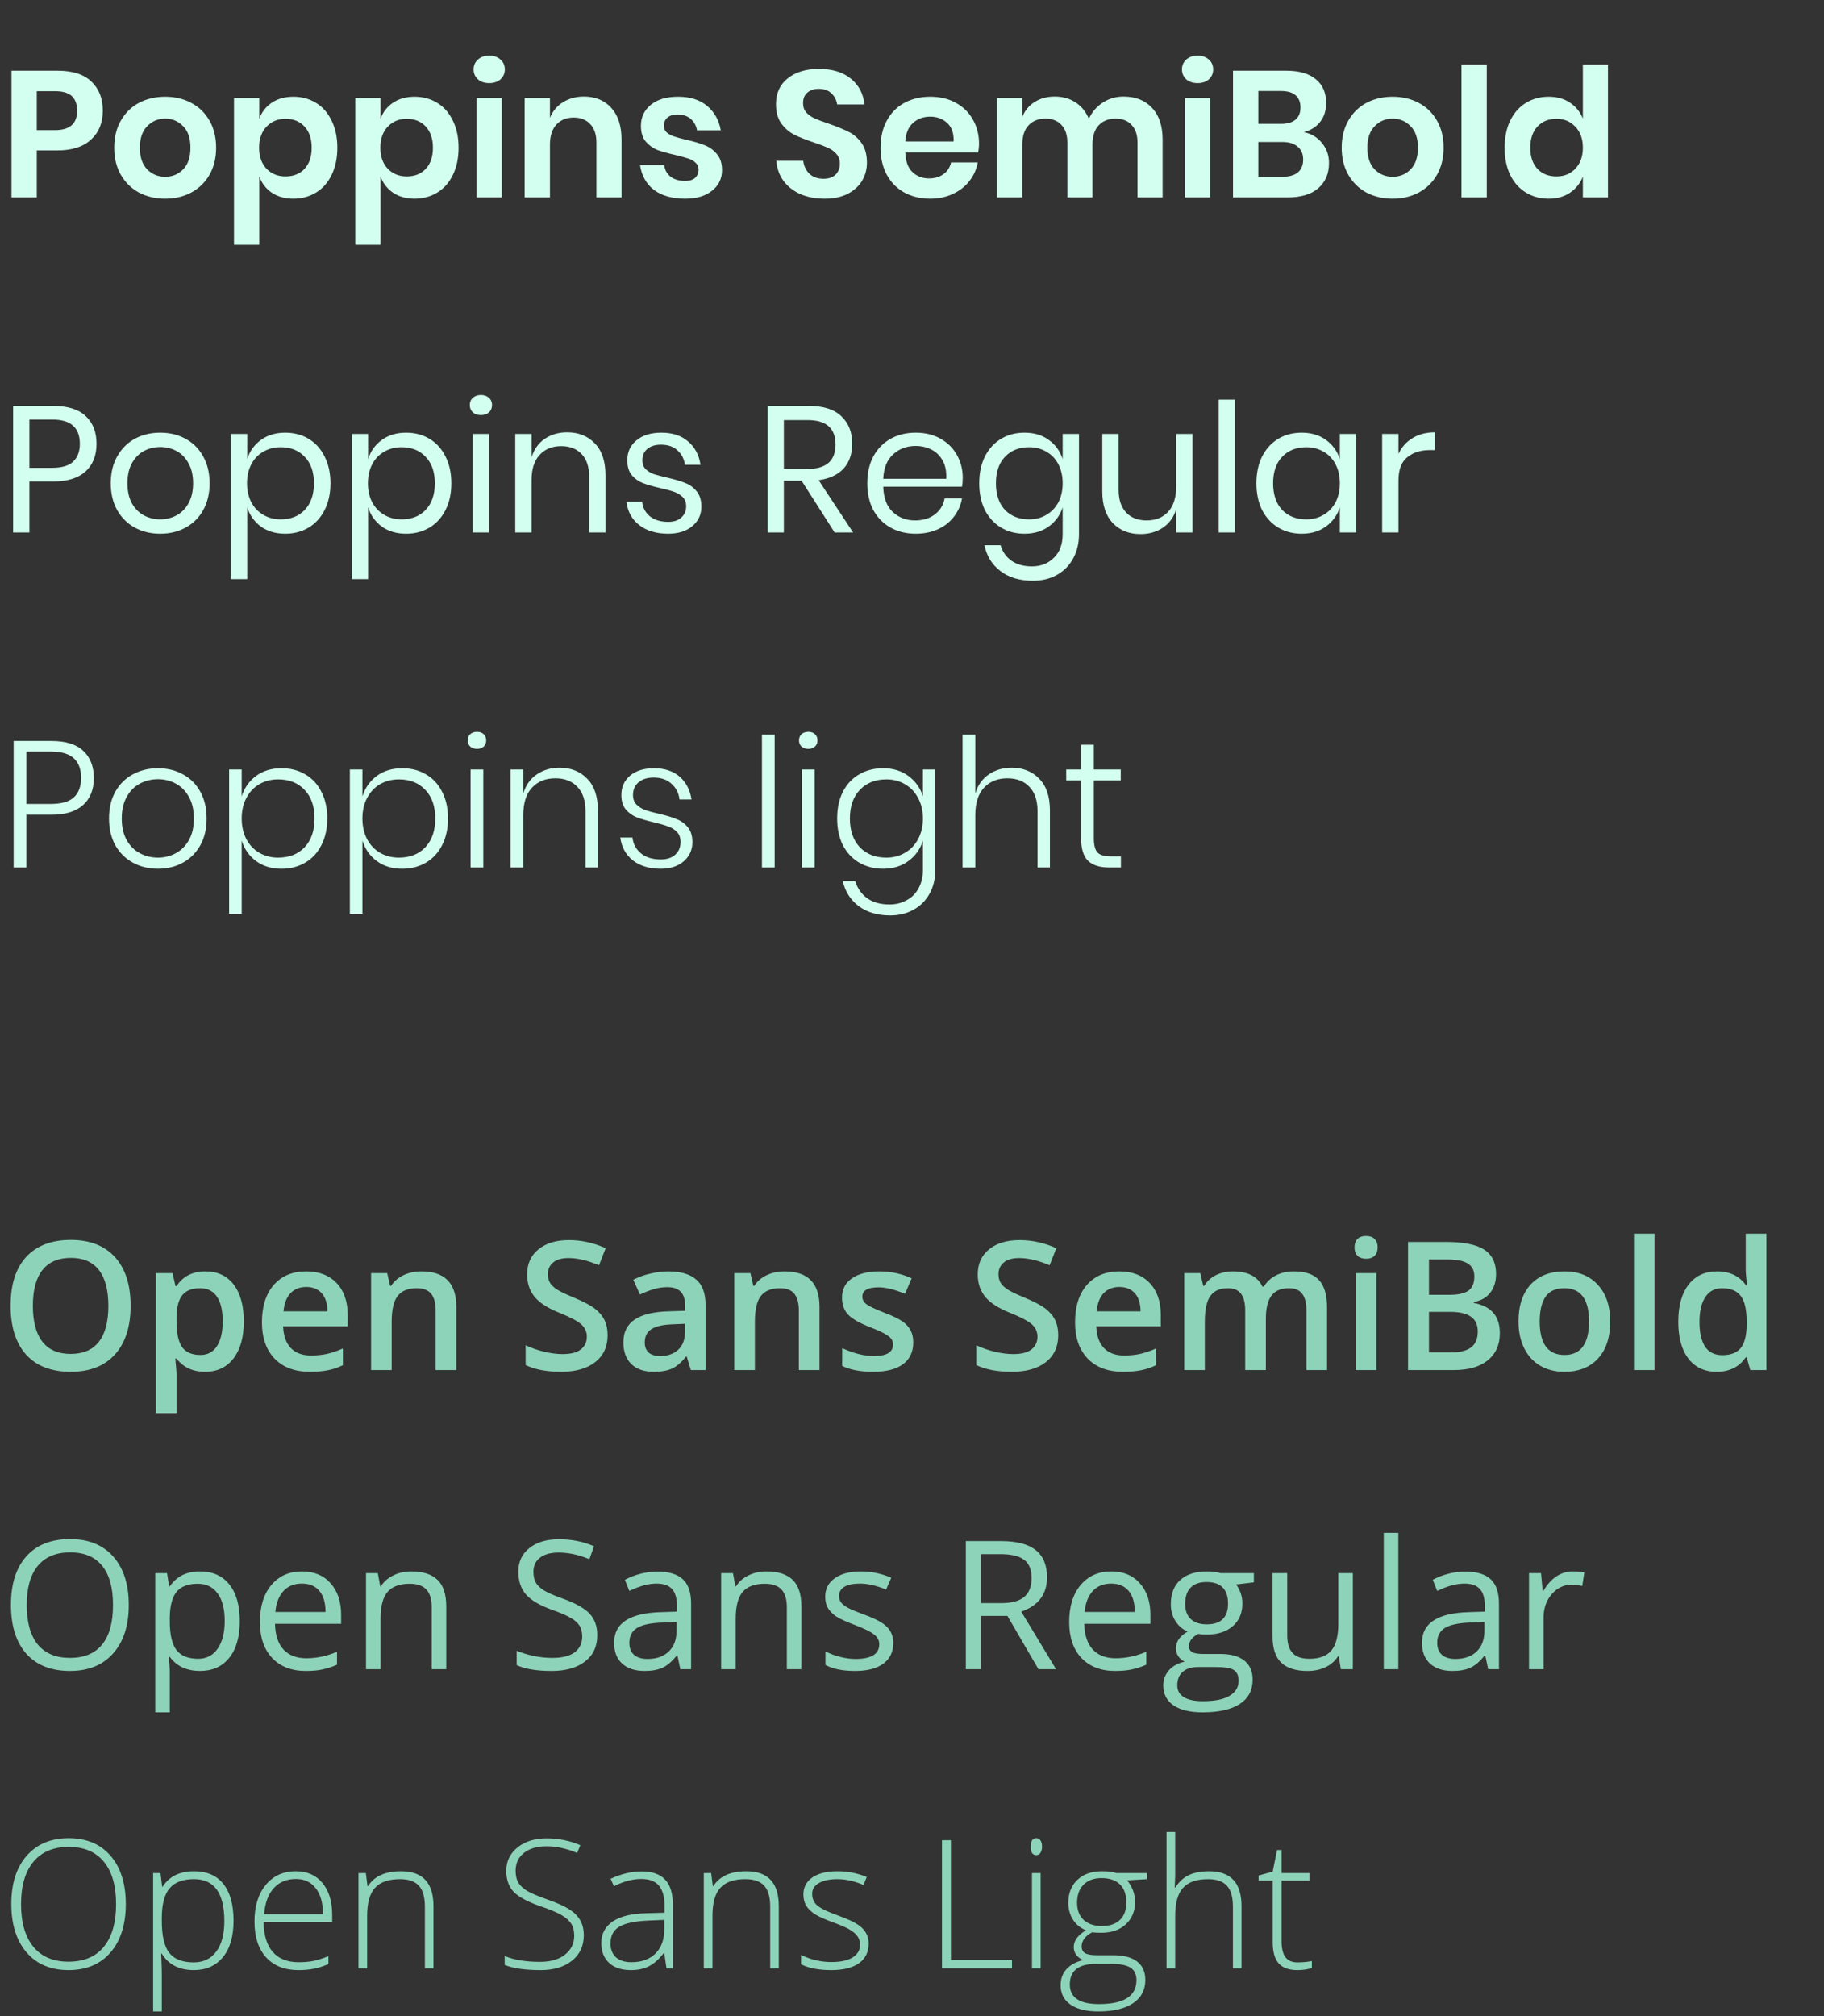 <svg width="305" height="337" viewBox="0 0 305 337" fill="none" xmlns="http://www.w3.org/2000/svg">
<rect x="0" y="0" width="305" height="337" fill="#333333" stroke="none"/>
<path d="M6.15 25.14V33H1.92V11.82H9.63C12.13 11.82 14.01 12.42 15.27 13.62C16.55 14.82 17.19 16.45 17.19 18.51C17.19 20.53 16.53 22.14 15.21 23.34C13.91 24.54 12.05 25.14 9.63 25.14H6.15ZM9.18 21.75C11.66 21.75 12.9 20.67 12.9 18.51C12.9 17.45 12.61 16.64 12.03 16.08C11.45 15.52 10.5 15.24 9.18 15.24H6.15V21.75H9.18ZM27.618 16.17C29.238 16.17 30.688 16.51 31.968 17.19C33.268 17.87 34.288 18.86 35.028 20.16C35.768 21.44 36.138 22.95 36.138 24.69C36.138 26.43 35.768 27.94 35.028 29.22C34.288 30.5 33.268 31.49 31.968 32.19C30.688 32.87 29.238 33.21 27.618 33.21C25.998 33.21 24.538 32.87 23.238 32.19C21.958 31.49 20.948 30.5 20.208 29.22C19.468 27.94 19.098 26.43 19.098 24.69C19.098 22.95 19.468 21.44 20.208 20.16C20.948 18.86 21.958 17.87 23.238 17.19C24.538 16.51 25.998 16.17 27.618 16.17ZM27.618 19.83C26.438 19.83 25.438 20.25 24.618 21.09C23.798 21.91 23.388 23.11 23.388 24.69C23.388 26.27 23.798 27.48 24.618 28.32C25.438 29.14 26.438 29.55 27.618 29.55C28.798 29.55 29.798 29.14 30.618 28.32C31.438 27.48 31.848 26.27 31.848 24.69C31.848 23.11 31.438 21.91 30.618 21.09C29.798 20.25 28.798 19.83 27.618 19.83ZM49.057 16.17C50.457 16.17 51.717 16.51 52.837 17.19C53.957 17.87 54.827 18.86 55.447 20.16C56.087 21.44 56.407 22.95 56.407 24.69C56.407 26.43 56.087 27.95 55.447 29.25C54.827 30.53 53.957 31.51 52.837 32.19C51.717 32.87 50.457 33.21 49.057 33.21C47.657 33.21 46.457 32.88 45.457 32.22C44.477 31.54 43.777 30.64 43.357 29.52V40.92H39.127V16.38H43.357V19.83C43.777 18.71 44.477 17.82 45.457 17.16C46.457 16.5 47.657 16.17 49.057 16.17ZM47.737 19.86C46.457 19.86 45.397 20.3 44.557 21.18C43.737 22.04 43.327 23.21 43.327 24.69C43.327 26.15 43.737 27.32 44.557 28.2C45.397 29.06 46.457 29.49 47.737 29.49C49.057 29.49 50.117 29.07 50.917 28.23C51.717 27.37 52.117 26.19 52.117 24.69C52.117 23.19 51.717 22.01 50.917 21.15C50.117 20.29 49.057 19.86 47.737 19.86ZM69.331 16.17C70.731 16.17 71.99 16.51 73.111 17.19C74.231 17.87 75.1 18.86 75.721 20.16C76.361 21.44 76.68 22.95 76.68 24.69C76.68 26.43 76.361 27.95 75.721 29.25C75.1 30.53 74.231 31.51 73.111 32.19C71.99 32.87 70.731 33.21 69.331 33.21C67.93 33.21 66.731 32.88 65.731 32.22C64.751 31.54 64.05 30.64 63.63 29.52V40.92H59.401V16.38H63.63V19.83C64.05 18.71 64.751 17.82 65.731 17.16C66.731 16.5 67.93 16.17 69.331 16.17ZM68.01 19.86C66.731 19.86 65.671 20.3 64.831 21.18C64.01 22.04 63.6 23.21 63.6 24.69C63.6 26.15 64.01 27.32 64.831 28.2C65.671 29.06 66.731 29.49 68.01 29.49C69.331 29.49 70.391 29.07 71.191 28.23C71.99 27.37 72.391 26.19 72.391 24.69C72.391 23.19 71.99 22.01 71.191 21.15C70.391 20.29 69.331 19.86 68.01 19.86ZM79.194 11.61C79.194 10.93 79.434 10.38 79.914 9.96C80.394 9.52 81.024 9.3 81.804 9.3C82.584 9.3 83.214 9.52 83.694 9.96C84.174 10.38 84.414 10.93 84.414 11.61C84.414 12.27 84.174 12.82 83.694 13.26C83.214 13.68 82.584 13.89 81.804 13.89C81.024 13.89 80.394 13.68 79.914 13.26C79.434 12.82 79.194 12.27 79.194 11.61ZM83.904 16.38V33H79.674V16.38H83.904ZM97.63 16.14C99.55 16.14 101.081 16.77 102.221 18.03C103.361 19.29 103.931 21.06 103.931 23.34V33H99.731V23.82C99.731 22.5 99.391 21.48 98.71 20.76C98.031 20.02 97.1 19.65 95.921 19.65C94.721 19.65 93.76 20.04 93.04 20.82C92.32 21.6 91.96 22.72 91.96 24.18V33H87.731V16.38H91.96V19.71C92.4 18.59 93.121 17.72 94.121 17.1C95.141 16.46 96.311 16.14 97.63 16.14ZM113.382 16.17C115.402 16.17 117.022 16.68 118.242 17.7C119.462 18.72 120.222 20.08 120.522 21.78H116.562C116.402 20.98 116.042 20.34 115.482 19.86C114.922 19.38 114.192 19.14 113.292 19.14C112.572 19.14 112.012 19.31 111.612 19.65C111.212 19.99 111.012 20.45 111.012 21.03C111.012 21.49 111.172 21.86 111.492 22.14C111.812 22.42 112.212 22.64 112.692 22.8C113.172 22.96 113.862 23.15 114.762 23.37C116.022 23.65 117.042 23.95 117.822 24.27C118.622 24.57 119.302 25.06 119.862 25.74C120.442 26.4 120.732 27.3 120.732 28.44C120.732 29.86 120.172 31.01 119.052 31.89C117.952 32.77 116.462 33.21 114.582 33.21C112.422 33.21 110.692 32.73 109.392 31.77C108.092 30.79 107.302 29.4 107.022 27.6H111.072C111.172 28.42 111.532 29.07 112.152 29.55C112.772 30.01 113.582 30.24 114.582 30.24C115.302 30.24 115.852 30.07 116.232 29.73C116.612 29.37 116.802 28.91 116.802 28.35C116.802 27.87 116.632 27.48 116.292 27.18C115.972 26.88 115.562 26.65 115.062 26.49C114.582 26.33 113.892 26.14 112.992 25.92C111.752 25.64 110.742 25.36 109.962 25.08C109.202 24.78 108.542 24.31 107.982 23.67C107.442 23.03 107.172 22.15 107.172 21.03C107.172 19.59 107.722 18.42 108.822 17.52C109.922 16.62 111.442 16.17 113.382 16.17ZM144.966 27.21C144.966 28.29 144.696 29.29 144.156 30.21C143.616 31.11 142.816 31.84 141.756 32.4C140.696 32.94 139.406 33.21 137.886 33.21C136.386 33.21 135.046 32.96 133.866 32.46C132.686 31.94 131.736 31.2 131.016 30.24C130.316 29.28 129.916 28.16 129.816 26.88H134.316C134.416 27.74 134.756 28.46 135.336 29.04C135.936 29.6 136.726 29.88 137.706 29.88C138.586 29.88 139.256 29.65 139.716 29.19C140.196 28.71 140.436 28.1 140.436 27.36C140.436 26.7 140.246 26.16 139.866 25.74C139.486 25.3 139.006 24.95 138.426 24.69C137.846 24.43 137.046 24.13 136.026 23.79C134.706 23.35 133.626 22.92 132.786 22.5C131.946 22.06 131.226 21.43 130.626 20.61C130.046 19.79 129.756 18.72 129.756 17.4C129.756 15.58 130.406 14.15 131.706 13.11C133.026 12.05 134.766 11.52 136.926 11.52C139.166 11.52 140.946 12.06 142.266 13.14C143.606 14.22 144.366 15.66 144.546 17.46H139.986C139.866 16.7 139.546 16.08 139.026 15.6C138.506 15.1 137.796 14.85 136.896 14.85C136.116 14.85 135.486 15.06 135.006 15.48C134.526 15.88 134.286 16.47 134.286 17.25C134.286 17.87 134.466 18.39 134.826 18.81C135.206 19.21 135.676 19.54 136.236 19.8C136.816 20.06 137.596 20.35 138.576 20.67C139.936 21.15 141.036 21.6 141.876 22.02C142.736 22.44 143.466 23.07 144.066 23.91C144.666 24.75 144.966 25.85 144.966 27.21ZM163.712 24.06C163.712 24.48 163.662 24.96 163.562 25.5H151.382C151.442 26.98 151.842 28.07 152.582 28.77C153.322 29.47 154.242 29.82 155.342 29.82C156.322 29.82 157.132 29.58 157.772 29.1C158.432 28.62 158.852 27.97 159.032 27.15H163.502C163.282 28.31 162.812 29.35 162.092 30.27C161.372 31.19 160.442 31.91 159.302 32.43C158.182 32.95 156.932 33.21 155.552 33.21C153.932 33.21 152.492 32.87 151.232 32.19C149.972 31.49 148.992 30.5 148.292 29.22C147.592 27.94 147.242 26.43 147.242 24.69C147.242 22.95 147.592 21.44 148.292 20.16C148.992 18.86 149.972 17.87 151.232 17.19C152.492 16.51 153.932 16.17 155.552 16.17C157.192 16.17 158.622 16.51 159.842 17.19C161.082 17.87 162.032 18.81 162.692 20.01C163.372 21.19 163.712 22.54 163.712 24.06ZM159.452 23.64C159.512 22.28 159.152 21.25 158.372 20.55C157.612 19.85 156.672 19.5 155.552 19.5C154.412 19.5 153.452 19.85 152.672 20.55C151.892 21.25 151.462 22.28 151.382 23.64H159.452ZM187.865 16.14C189.885 16.14 191.475 16.77 192.635 18.03C193.815 19.27 194.405 21.04 194.405 23.34V33H190.205V23.82C190.205 22.54 189.875 21.56 189.215 20.88C188.575 20.18 187.685 19.83 186.545 19.83C185.365 19.83 184.425 20.2 183.725 20.94C183.025 21.68 182.675 22.76 182.675 24.18V33H178.475V23.82C178.475 22.54 178.145 21.56 177.485 20.88C176.845 20.18 175.955 19.83 174.815 19.83C173.635 19.83 172.695 20.2 171.995 20.94C171.295 21.68 170.945 22.76 170.945 24.18V33H166.715V16.38H170.945V19.53C171.385 18.45 172.075 17.62 173.015 17.04C173.975 16.44 175.085 16.14 176.345 16.14C177.685 16.14 178.845 16.46 179.825 17.1C180.825 17.74 181.575 18.66 182.075 19.86C182.595 18.72 183.365 17.82 184.385 17.16C185.425 16.48 186.585 16.14 187.865 16.14ZM197.641 11.61C197.641 10.93 197.881 10.38 198.361 9.96C198.841 9.52 199.471 9.3 200.251 9.3C201.031 9.3 201.661 9.52 202.141 9.96C202.621 10.38 202.861 10.93 202.861 11.61C202.861 12.27 202.621 12.82 202.141 13.26C201.661 13.68 201.031 13.89 200.251 13.89C199.471 13.89 198.841 13.68 198.361 13.26C197.881 12.82 197.641 12.27 197.641 11.61ZM202.351 16.38V33H198.121V16.38H202.351ZM217.998 22.08C219.278 22.34 220.298 22.95 221.058 23.91C221.838 24.85 222.228 25.96 222.228 27.24C222.228 29.02 221.628 30.43 220.428 31.47C219.248 32.49 217.528 33 215.268 33H206.178V11.82H215.088C217.228 11.82 218.868 12.29 220.008 13.23C221.168 14.17 221.748 15.49 221.748 17.19C221.748 18.51 221.398 19.59 220.698 20.43C220.018 21.27 219.118 21.82 217.998 22.08ZM210.408 20.7H214.218C215.278 20.7 216.078 20.47 216.618 20.01C217.178 19.53 217.458 18.85 217.458 17.97C217.458 17.09 217.188 16.41 216.648 15.93C216.108 15.45 215.278 15.21 214.158 15.21H210.408V20.7ZM214.428 29.55C215.548 29.55 216.408 29.31 217.008 28.83C217.608 28.33 217.908 27.61 217.908 26.67C217.908 25.73 217.598 25.01 216.978 24.51C216.378 23.99 215.518 23.73 214.398 23.73H210.408V29.55H214.428ZM232.871 16.17C234.491 16.17 235.941 16.51 237.221 17.19C238.521 17.87 239.541 18.86 240.281 20.16C241.021 21.44 241.391 22.95 241.391 24.69C241.391 26.43 241.021 27.94 240.281 29.22C239.541 30.5 238.521 31.49 237.221 32.19C235.941 32.87 234.491 33.21 232.871 33.21C231.251 33.21 229.791 32.87 228.491 32.19C227.211 31.49 226.201 30.5 225.461 29.22C224.721 27.94 224.351 26.43 224.351 24.69C224.351 22.95 224.721 21.44 225.461 20.16C226.201 18.86 227.211 17.87 228.491 17.19C229.791 16.51 231.251 16.17 232.871 16.17ZM232.871 19.83C231.691 19.83 230.691 20.25 229.871 21.09C229.051 21.91 228.641 23.11 228.641 24.69C228.641 26.27 229.051 27.48 229.871 28.32C230.691 29.14 231.691 29.55 232.871 29.55C234.051 29.55 235.051 29.14 235.871 28.32C236.691 27.48 237.101 26.27 237.101 24.69C237.101 23.11 236.691 21.91 235.871 21.09C235.051 20.25 234.051 19.83 232.871 19.83ZM248.611 10.8V33H244.381V10.8H248.611ZM258.948 16.17C260.348 16.17 261.538 16.5 262.518 17.16C263.518 17.82 264.238 18.71 264.678 19.83V10.8H268.878V33H264.678V29.52C264.238 30.64 263.518 31.54 262.518 32.22C261.538 32.88 260.348 33.21 258.948 33.21C257.548 33.21 256.288 32.87 255.168 32.19C254.048 31.51 253.168 30.53 252.528 29.25C251.908 27.95 251.598 26.43 251.598 24.69C251.598 22.95 251.908 21.44 252.528 20.16C253.168 18.86 254.048 17.87 255.168 17.19C256.288 16.51 257.548 16.17 258.948 16.17ZM260.268 19.86C258.948 19.86 257.888 20.29 257.088 21.15C256.288 22.01 255.888 23.19 255.888 24.69C255.888 26.19 256.288 27.37 257.088 28.23C257.888 29.07 258.948 29.49 260.268 29.49C261.548 29.49 262.598 29.06 263.418 28.2C264.258 27.32 264.678 26.15 264.678 24.69C264.678 23.21 264.258 22.04 263.418 21.18C262.598 20.3 261.548 19.86 260.268 19.86Z" fill="#D2FFEF"/>
<path d="M4.92 80.48V89H2.19V67.85H8.91C11.33 67.85 13.14 68.42 14.34 69.56C15.54 70.68 16.14 72.22 16.14 74.18C16.14 76.16 15.52 77.71 14.28 78.83C13.04 79.93 11.25 80.48 8.91 80.48H4.92ZM8.67 78.2C10.33 78.2 11.52 77.85 12.24 77.15C12.98 76.45 13.35 75.46 13.35 74.18C13.35 72.86 12.98 71.86 12.24 71.18C11.52 70.48 10.33 70.13 8.67 70.13H4.92V78.2H8.67ZM26.799 72.32C28.379 72.32 29.789 72.66 31.029 73.34C32.289 74.02 33.269 75 33.969 76.28C34.689 77.56 35.049 79.06 35.049 80.78C35.049 82.5 34.689 84 33.969 85.28C33.269 86.54 32.289 87.51 31.029 88.19C29.789 88.87 28.379 89.21 26.799 89.21C25.219 89.21 23.799 88.87 22.539 88.19C21.299 87.51 20.319 86.54 19.599 85.28C18.879 84 18.519 82.5 18.519 80.78C18.519 79.06 18.879 77.56 19.599 76.28C20.319 75 21.299 74.02 22.539 73.34C23.799 72.66 25.219 72.32 26.799 72.32ZM26.799 74.72C25.819 74.72 24.909 74.94 24.069 75.38C23.249 75.82 22.579 76.5 22.059 77.42C21.559 78.32 21.309 79.44 21.309 80.78C21.309 82.1 21.559 83.22 22.059 84.14C22.579 85.04 23.249 85.71 24.069 86.15C24.909 86.59 25.819 86.81 26.799 86.81C27.779 86.81 28.679 86.59 29.499 86.15C30.339 85.71 31.009 85.04 31.509 84.14C32.029 83.22 32.289 82.1 32.289 80.78C32.289 79.44 32.029 78.32 31.509 77.42C31.009 76.5 30.339 75.82 29.499 75.38C28.679 74.94 27.779 74.72 26.799 74.72ZM47.696 72.32C49.156 72.32 50.456 72.66 51.596 73.34C52.736 74.02 53.626 75 54.266 76.28C54.926 77.56 55.256 79.06 55.256 80.78C55.256 82.5 54.926 84 54.266 85.28C53.626 86.54 52.736 87.51 51.596 88.19C50.456 88.87 49.156 89.21 47.696 89.21C46.096 89.21 44.736 88.81 43.616 88.01C42.516 87.19 41.756 86.12 41.336 84.8V96.8H38.606V72.53H41.336V76.73C41.756 75.41 42.516 74.35 43.616 73.55C44.736 72.73 46.096 72.32 47.696 72.32ZM46.916 74.75C45.856 74.75 44.896 75 44.036 75.5C43.176 75.98 42.506 76.68 42.026 77.6C41.546 78.52 41.306 79.58 41.306 80.78C41.306 81.98 41.546 83.04 42.026 83.96C42.506 84.86 43.176 85.56 44.036 86.06C44.896 86.56 45.856 86.81 46.916 86.81C48.616 86.81 49.966 86.28 50.966 85.22C51.986 84.14 52.496 82.66 52.496 80.78C52.496 78.9 51.986 77.43 50.966 76.37C49.966 75.29 48.616 74.75 46.916 74.75ZM67.911 72.32C69.371 72.32 70.671 72.66 71.811 73.34C72.951 74.02 73.841 75 74.481 76.28C75.141 77.56 75.471 79.06 75.471 80.78C75.471 82.5 75.141 84 74.481 85.28C73.841 86.54 72.951 87.51 71.811 88.19C70.671 88.87 69.371 89.21 67.911 89.21C66.311 89.21 64.951 88.81 63.831 88.01C62.731 87.19 61.971 86.12 61.551 84.8V96.8H58.821V72.53H61.551V76.73C61.971 75.41 62.731 74.35 63.831 73.55C64.951 72.73 66.311 72.32 67.911 72.32ZM67.131 74.75C66.071 74.75 65.111 75 64.251 75.5C63.391 75.98 62.721 76.68 62.241 77.6C61.761 78.52 61.521 79.58 61.521 80.78C61.521 81.98 61.761 83.04 62.241 83.96C62.721 84.86 63.391 85.56 64.251 86.06C65.111 86.56 66.071 86.81 67.131 86.81C68.831 86.81 70.181 86.28 71.181 85.22C72.201 84.14 72.711 82.66 72.711 80.78C72.711 78.9 72.201 77.43 71.181 76.37C70.181 75.29 68.831 74.75 67.131 74.75ZM78.556 67.7C78.556 67.2 78.726 66.8 79.066 66.5C79.406 66.18 79.856 66.02 80.416 66.02C80.976 66.02 81.426 66.18 81.766 66.5C82.106 66.8 82.276 67.2 82.276 67.7C82.276 68.2 82.106 68.61 81.766 68.93C81.426 69.23 80.976 69.38 80.416 69.38C79.856 69.38 79.406 69.23 79.066 68.93C78.726 68.61 78.556 68.2 78.556 67.7ZM81.766 72.53V89H79.036V72.53H81.766ZM94.825 72.26C96.745 72.26 98.295 72.88 99.475 74.12C100.655 75.34 101.245 77.11 101.245 79.43V89H98.515V79.67C98.515 78.03 98.095 76.77 97.255 75.89C96.415 75.01 95.275 74.57 93.835 74.57C92.335 74.57 91.135 75.06 90.235 76.04C89.335 77 88.885 78.41 88.885 80.27V89H86.155V72.53H88.885V76.43C89.305 75.09 90.045 74.06 91.105 73.34C92.185 72.62 93.425 72.26 94.825 72.26ZM110.592 72.32C112.452 72.32 113.942 72.81 115.062 73.79C116.202 74.75 116.892 76.05 117.132 77.69H114.522C114.402 76.71 113.992 75.91 113.292 75.29C112.612 74.65 111.692 74.33 110.532 74.33C109.552 74.33 108.782 74.57 108.222 75.05C107.682 75.51 107.412 76.14 107.412 76.94C107.412 77.54 107.592 78.03 107.952 78.41C108.332 78.77 108.792 79.05 109.332 79.25C109.892 79.43 110.652 79.63 111.612 79.85C112.832 80.13 113.812 80.42 114.552 80.72C115.312 81 115.952 81.46 116.472 82.1C117.012 82.74 117.282 83.6 117.282 84.68C117.282 86.02 116.772 87.11 115.752 87.95C114.752 88.79 113.412 89.21 111.732 89.21C109.772 89.21 108.172 88.74 106.932 87.8C105.692 86.86 104.962 85.55 104.742 83.87H107.382C107.482 84.87 107.912 85.68 108.672 86.3C109.452 86.92 110.472 87.23 111.732 87.23C112.672 87.23 113.402 86.99 113.922 86.51C114.462 86.03 114.732 85.4 114.732 84.62C114.732 83.98 114.542 83.47 114.162 83.09C113.782 82.71 113.312 82.42 112.752 82.22C112.192 82.02 111.422 81.81 110.442 81.59C109.222 81.31 108.242 81.03 107.502 80.75C106.782 80.47 106.162 80.03 105.642 79.43C105.142 78.81 104.892 77.98 104.892 76.94C104.892 75.56 105.402 74.45 106.422 73.61C107.442 72.75 108.832 72.32 110.592 72.32ZM139.562 89L134.042 80.36H131.072V89H128.342V67.85H135.302C137.702 67.85 139.502 68.43 140.702 69.59C141.902 70.73 142.502 72.25 142.502 74.15C142.502 75.87 142.022 77.26 141.062 78.32C140.102 79.36 138.712 80.01 136.892 80.27L142.652 89H139.562ZM131.072 78.38H135.062C138.162 78.38 139.712 77.02 139.712 74.3C139.712 71.58 138.162 70.22 135.062 70.22H131.072V78.38ZM160.983 79.85C160.983 80.43 160.943 80.93 160.863 81.35H147.693C147.753 83.23 148.283 84.64 149.283 85.58C150.303 86.52 151.543 86.99 153.003 86.99C154.323 86.99 155.423 86.66 156.303 86C157.203 85.32 157.753 84.42 157.953 83.3H160.863C160.663 84.44 160.213 85.46 159.513 86.36C158.833 87.26 157.943 87.96 156.843 88.46C155.743 88.96 154.503 89.21 153.123 89.21C151.543 89.21 150.143 88.87 148.923 88.19C147.703 87.51 146.743 86.54 146.043 85.28C145.363 84 145.023 82.5 145.023 80.78C145.023 79.06 145.363 77.56 146.043 76.28C146.743 75 147.703 74.02 148.923 73.34C150.143 72.66 151.543 72.32 153.123 72.32C154.723 72.32 156.113 72.66 157.293 73.34C158.493 74.02 159.403 74.93 160.023 76.07C160.663 77.21 160.983 78.47 160.983 79.85ZM158.223 80.03C158.283 78.81 158.083 77.79 157.623 76.97C157.163 76.15 156.533 75.54 155.733 75.14C154.933 74.74 154.063 74.54 153.123 74.54C151.623 74.54 150.363 75.01 149.343 75.95C148.323 76.87 147.773 78.23 147.693 80.03H158.223ZM171.303 72.32C172.903 72.32 174.253 72.72 175.353 73.52C176.473 74.32 177.253 75.39 177.693 76.73V72.53H180.423V89.27C180.423 90.79 180.103 92.14 179.463 93.32C178.823 94.5 177.923 95.42 176.763 96.08C175.603 96.74 174.253 97.07 172.713 97.07C170.493 97.07 168.683 96.53 167.283 95.45C165.883 94.39 164.993 92.95 164.613 91.13H167.313C167.633 92.23 168.233 93.09 169.113 93.71C170.013 94.35 171.163 94.67 172.563 94.67C174.043 94.67 175.263 94.19 176.223 93.23C177.203 92.29 177.693 90.97 177.693 89.27V84.8C177.253 86.14 176.473 87.21 175.353 88.01C174.253 88.81 172.903 89.21 171.303 89.21C169.843 89.21 168.543 88.87 167.403 88.19C166.263 87.51 165.363 86.54 164.703 85.28C164.063 84 163.743 82.5 163.743 80.78C163.743 79.06 164.063 77.56 164.703 76.28C165.363 75 166.263 74.02 167.403 73.34C168.543 72.66 169.843 72.32 171.303 72.32ZM172.083 74.75C170.403 74.75 169.053 75.29 168.033 76.37C167.033 77.43 166.533 78.9 166.533 80.78C166.533 82.66 167.033 84.14 168.033 85.22C169.053 86.28 170.403 86.81 172.083 86.81C173.163 86.81 174.123 86.56 174.963 86.06C175.823 85.56 176.493 84.86 176.973 83.96C177.453 83.04 177.693 81.98 177.693 80.78C177.693 79.58 177.453 78.52 176.973 77.6C176.493 76.68 175.823 75.98 174.963 75.5C174.123 75 173.163 74.75 172.083 74.75ZM199.408 72.53V89H196.678V85.13C196.258 86.47 195.508 87.5 194.428 88.22C193.368 88.92 192.128 89.27 190.708 89.27C188.808 89.27 187.268 88.66 186.088 87.44C184.908 86.2 184.318 84.43 184.318 82.13V72.53H187.048V81.86C187.048 83.5 187.468 84.77 188.308 85.67C189.148 86.55 190.288 86.99 191.728 86.99C193.228 86.99 194.428 86.51 195.328 85.55C196.228 84.57 196.678 83.15 196.678 81.29V72.53H199.408ZM206.512 66.8V89H203.782V66.8H206.512ZM217.651 72.32C219.251 72.32 220.601 72.72 221.701 73.52C222.821 74.32 223.601 75.39 224.041 76.73V72.53H226.771V89H224.041V84.8C223.601 86.14 222.821 87.21 221.701 88.01C220.601 88.81 219.251 89.21 217.651 89.21C216.191 89.21 214.891 88.87 213.751 88.19C212.611 87.51 211.711 86.54 211.051 85.28C210.411 84 210.091 82.5 210.091 80.78C210.091 79.06 210.411 77.56 211.051 76.28C211.711 75 212.611 74.02 213.751 73.34C214.891 72.66 216.191 72.32 217.651 72.32ZM218.431 74.75C216.751 74.75 215.401 75.29 214.381 76.37C213.381 77.43 212.881 78.9 212.881 80.78C212.881 82.66 213.381 84.14 214.381 85.22C215.401 86.28 216.751 86.81 218.431 86.81C219.511 86.81 220.471 86.56 221.311 86.06C222.171 85.56 222.841 84.86 223.321 83.96C223.801 83.04 224.041 81.98 224.041 80.78C224.041 79.58 223.801 78.52 223.321 77.6C222.841 76.68 222.171 75.98 221.311 75.5C220.471 75 219.511 74.75 218.431 74.75ZM233.846 75.86C234.386 74.72 235.176 73.84 236.216 73.22C237.256 72.58 238.496 72.26 239.936 72.26V75.23H239.096C237.556 75.23 236.296 75.63 235.316 76.43C234.336 77.21 233.846 78.51 233.846 80.33V89H231.116V72.53H233.846V75.86Z" fill="#D2FFEF"/>
<path d="M4.41 136.18V145H2.28V123.85H8.61C10.99 123.85 12.76 124.4 13.92 125.5C15.1 126.6 15.69 128.11 15.69 130.03C15.69 131.99 15.08 133.51 13.86 134.59C12.66 135.65 10.91 136.18 8.61 136.18H4.41ZM8.43 134.38C10.25 134.38 11.56 134.01 12.36 133.27C13.16 132.51 13.56 131.43 13.56 130.03C13.56 128.59 13.16 127.5 12.36 126.76C11.56 126 10.25 125.62 8.43 125.62H4.41V134.38H8.43ZM26.419 128.41C27.979 128.41 29.369 128.75 30.588 129.43C31.828 130.09 32.798 131.06 33.498 132.34C34.199 133.6 34.548 135.09 34.548 136.81C34.548 138.53 34.199 140.02 33.498 141.28C32.798 142.54 31.828 143.51 30.588 144.19C29.369 144.87 27.979 145.21 26.419 145.21C24.858 145.21 23.459 144.87 22.218 144.19C20.979 143.51 19.998 142.54 19.279 141.28C18.578 140 18.229 138.51 18.229 136.81C18.229 135.09 18.578 133.6 19.279 132.34C19.998 131.06 20.979 130.09 22.218 129.43C23.459 128.75 24.858 128.41 26.419 128.41ZM26.419 130.24C25.338 130.24 24.338 130.48 23.419 130.96C22.498 131.44 21.759 132.18 21.198 133.18C20.639 134.16 20.358 135.37 20.358 136.81C20.358 138.25 20.639 139.46 21.198 140.44C21.759 141.42 22.498 142.15 23.419 142.63C24.338 143.11 25.338 143.35 26.419 143.35C27.479 143.35 28.459 143.11 29.358 142.63C30.279 142.15 31.018 141.42 31.578 140.44C32.139 139.46 32.419 138.25 32.419 136.81C32.419 135.37 32.139 134.16 31.578 133.18C31.018 132.18 30.279 131.44 29.358 130.96C28.459 130.48 27.479 130.24 26.419 130.24ZM47.075 128.41C48.575 128.41 49.895 128.75 51.035 129.43C52.195 130.09 53.095 131.06 53.735 132.34C54.395 133.6 54.725 135.09 54.725 136.81C54.725 138.51 54.395 140 53.735 141.28C53.095 142.54 52.195 143.51 51.035 144.19C49.875 144.87 48.555 145.21 47.075 145.21C45.395 145.21 43.975 144.78 42.815 143.92C41.655 143.06 40.855 141.92 40.415 140.5V152.74H38.315V128.62H40.415V133.12C40.855 131.7 41.655 130.56 42.815 129.7C43.975 128.84 45.395 128.41 47.075 128.41ZM46.505 130.27C45.345 130.27 44.295 130.54 43.355 131.08C42.435 131.62 41.715 132.39 41.195 133.39C40.675 134.37 40.415 135.51 40.415 136.81C40.415 138.11 40.675 139.26 41.195 140.26C41.715 141.24 42.435 142 43.355 142.54C44.295 143.08 45.345 143.35 46.505 143.35C48.365 143.35 49.845 142.77 50.945 141.61C52.045 140.43 52.595 138.83 52.595 136.81C52.595 134.79 52.045 133.2 50.945 132.04C49.845 130.86 48.365 130.27 46.505 130.27ZM67.261 128.41C68.761 128.41 70.081 128.75 71.221 129.43C72.381 130.09 73.281 131.06 73.921 132.34C74.581 133.6 74.911 135.09 74.911 136.81C74.911 138.51 74.581 140 73.921 141.28C73.281 142.54 72.381 143.51 71.221 144.19C70.061 144.87 68.741 145.21 67.261 145.21C65.581 145.21 64.161 144.78 63.001 143.92C61.841 143.06 61.041 141.92 60.601 140.5V152.74H58.501V128.62H60.601V133.12C61.041 131.7 61.841 130.56 63.001 129.7C64.161 128.84 65.581 128.41 67.261 128.41ZM66.691 130.27C65.531 130.27 64.481 130.54 63.541 131.08C62.621 131.62 61.901 132.39 61.381 133.39C60.861 134.37 60.601 135.51 60.601 136.81C60.601 138.11 60.861 139.26 61.381 140.26C61.901 141.24 62.621 142 63.541 142.54C64.481 143.08 65.531 143.35 66.691 143.35C68.551 143.35 70.031 142.77 71.131 141.61C72.231 140.43 72.781 138.83 72.781 136.81C72.781 134.79 72.231 133.2 71.131 132.04C70.031 130.86 68.551 130.27 66.691 130.27ZM78.206 123.76C78.206 123.32 78.346 122.97 78.626 122.71C78.926 122.45 79.306 122.32 79.766 122.32C80.226 122.32 80.596 122.45 80.876 122.71C81.156 122.97 81.296 123.32 81.296 123.76C81.296 124.18 81.156 124.52 80.876 124.78C80.596 125.04 80.226 125.17 79.766 125.17C79.306 125.17 78.926 125.04 78.626 124.78C78.346 124.52 78.206 124.18 78.206 123.76ZM80.816 128.62V145H78.686V128.62H80.816ZM93.556 128.32C95.456 128.32 96.996 128.93 98.176 130.15C99.376 131.35 99.976 133.12 99.976 135.46V145H97.906V135.61C97.906 133.83 97.456 132.47 96.556 131.53C95.656 130.57 94.426 130.09 92.866 130.09C91.226 130.09 89.916 130.62 88.936 131.68C87.976 132.72 87.496 134.26 87.496 136.3V145H85.366V128.62H87.496V132.64C87.916 131.24 88.676 130.17 89.776 129.43C90.876 128.69 92.136 128.32 93.556 128.32ZM109.359 128.41C111.139 128.41 112.569 128.88 113.649 129.82C114.729 130.76 115.389 132.03 115.629 133.63H113.619C113.499 132.57 113.059 131.7 112.299 131.02C111.559 130.32 110.559 129.97 109.299 129.97C108.219 129.97 107.369 130.24 106.749 130.78C106.149 131.3 105.849 132 105.849 132.88C105.849 133.54 106.039 134.07 106.419 134.47C106.819 134.87 107.309 135.18 107.889 135.4C108.469 135.6 109.249 135.81 110.229 136.03C111.429 136.31 112.389 136.6 113.109 136.9C113.849 137.18 114.479 137.63 114.999 138.25C115.519 138.87 115.779 139.71 115.779 140.77C115.779 142.07 115.289 143.14 114.309 143.98C113.349 144.8 112.069 145.21 110.469 145.21C108.589 145.21 107.049 144.75 105.849 143.83C104.649 142.89 103.939 141.61 103.719 139.99H105.759C105.879 141.07 106.349 141.95 107.169 142.63C107.989 143.31 109.099 143.65 110.499 143.65C111.539 143.65 112.349 143.38 112.929 142.84C113.509 142.3 113.799 141.6 113.799 140.74C113.799 140.04 113.599 139.48 113.199 139.06C112.799 138.64 112.299 138.33 111.699 138.13C111.119 137.91 110.319 137.68 109.299 137.44C108.119 137.16 107.169 136.88 106.449 136.6C105.749 136.32 105.149 135.89 104.649 135.31C104.149 134.71 103.899 133.9 103.899 132.88C103.899 131.54 104.389 130.46 105.369 129.64C106.349 128.82 107.679 128.41 109.359 128.41ZM129.537 122.8V145H127.407V122.8H129.537ZM133.607 123.76C133.607 123.32 133.747 122.97 134.027 122.71C134.327 122.45 134.707 122.32 135.167 122.32C135.627 122.32 135.997 122.45 136.277 122.71C136.557 122.97 136.697 123.32 136.697 123.76C136.697 124.18 136.557 124.52 136.277 124.78C135.997 125.04 135.627 125.17 135.167 125.17C134.707 125.17 134.327 125.04 134.027 124.78C133.747 124.52 133.607 124.18 133.607 123.76ZM136.217 128.62V145H134.087V128.62H136.217ZM147.666 128.41C149.326 128.41 150.736 128.84 151.896 129.7C153.076 130.56 153.886 131.7 154.326 133.12V128.62H156.396V145.39C156.396 146.91 156.076 148.24 155.436 149.38C154.796 150.54 153.906 151.43 152.766 152.05C151.626 152.69 150.326 153.01 148.866 153.01C146.726 153.01 144.966 152.49 143.586 151.45C142.226 150.43 141.336 149.04 140.916 147.28H143.016C143.376 148.48 144.036 149.43 144.996 150.13C145.976 150.83 147.226 151.18 148.746 151.18C149.786 151.18 150.726 150.95 151.566 150.49C152.426 150.05 153.096 149.39 153.576 148.51C154.076 147.63 154.326 146.59 154.326 145.39V140.5C153.886 141.92 153.076 143.06 151.896 143.92C150.736 144.78 149.326 145.21 147.666 145.21C146.186 145.21 144.856 144.87 143.676 144.19C142.516 143.51 141.606 142.54 140.946 141.28C140.306 140 139.986 138.51 139.986 136.81C139.986 135.09 140.306 133.6 140.946 132.34C141.606 131.06 142.516 130.09 143.676 129.43C144.836 128.75 146.166 128.41 147.666 128.41ZM148.206 130.27C146.366 130.27 144.886 130.86 143.766 132.04C142.666 133.2 142.116 134.79 142.116 136.81C142.116 138.83 142.666 140.43 143.766 141.61C144.886 142.77 146.366 143.35 148.206 143.35C149.366 143.35 150.406 143.08 151.326 142.54C152.266 142 152.996 141.24 153.516 140.26C154.056 139.26 154.326 138.11 154.326 136.81C154.326 135.51 154.056 134.37 153.516 133.39C152.996 132.39 152.266 131.62 151.326 131.08C150.406 130.54 149.366 130.27 148.206 130.27ZM169.142 128.32C171.042 128.32 172.582 128.93 173.762 130.15C174.962 131.35 175.562 133.12 175.562 135.46V145H173.492V135.61C173.492 133.83 173.042 132.47 172.142 131.53C171.242 130.57 170.012 130.09 168.452 130.09C166.812 130.09 165.502 130.62 164.522 131.68C163.562 132.72 163.082 134.26 163.082 136.3V145H160.952V122.8H163.082V132.64C163.502 131.24 164.262 130.17 165.362 129.43C166.462 128.69 167.722 128.32 169.142 128.32ZM187.435 143.14V145H185.485C183.905 145 182.725 144.63 181.945 143.89C181.165 143.13 180.775 141.86 180.775 140.08V130.45H178.285V128.62H180.775V124.48H182.905V128.62H187.405V130.45H182.905V140.11C182.905 141.27 183.115 142.07 183.535 142.51C183.955 142.93 184.695 143.14 185.755 143.14H187.435Z" fill="#D2FFEF"/>
<path d="M21.841 218.263C21.841 221.749 20.967 224.459 19.219 226.393C17.48 228.326 15.015 229.293 11.821 229.293C8.589 229.293 6.104 228.336 4.365 226.422C2.637 224.498 1.772 221.769 1.772 218.233C1.772 214.698 2.642 211.983 4.38 210.089C6.128 208.194 8.618 207.247 11.851 207.247C15.034 207.247 17.495 208.209 19.233 210.133C20.972 212.057 21.841 214.767 21.841 218.263ZM5.493 218.263C5.493 220.899 6.025 222.901 7.09 224.269C8.154 225.626 9.731 226.305 11.821 226.305C13.901 226.305 15.469 225.631 16.523 224.283C17.588 222.936 18.12 220.929 18.12 218.263C18.12 215.636 17.593 213.644 16.538 212.286C15.493 210.929 13.931 210.25 11.851 210.25C9.751 210.25 8.164 210.929 7.09 212.286C6.025 213.644 5.493 215.636 5.493 218.263ZM34.292 229.293C32.241 229.293 30.649 228.556 29.517 227.081H29.311C29.448 228.448 29.517 229.278 29.517 229.571V236.207H26.074V212.799H28.857C28.936 213.102 29.097 213.824 29.341 214.967H29.517C30.591 213.326 32.202 212.506 34.351 212.506C36.372 212.506 37.944 213.238 39.067 214.703C40.2 216.168 40.767 218.224 40.767 220.87C40.767 223.517 40.19 225.582 39.038 227.066C37.895 228.551 36.313 229.293 34.292 229.293ZM33.457 215.318C32.09 215.318 31.089 215.719 30.454 216.52C29.829 217.32 29.517 218.6 29.517 220.357V220.87C29.517 222.843 29.829 224.273 30.454 225.162C31.079 226.041 32.1 226.48 33.516 226.48C34.707 226.48 35.625 225.992 36.27 225.016C36.914 224.039 37.236 222.647 37.236 220.841C37.236 219.024 36.914 217.652 36.27 216.725C35.635 215.787 34.697 215.318 33.457 215.318ZM51.841 229.293C49.321 229.293 47.349 228.561 45.923 227.096C44.507 225.621 43.799 223.595 43.799 221.017C43.799 218.37 44.458 216.29 45.776 214.776C47.095 213.263 48.906 212.506 51.211 212.506C53.35 212.506 55.039 213.155 56.279 214.454C57.52 215.753 58.14 217.54 58.14 219.815V221.676H47.344C47.393 223.248 47.817 224.459 48.618 225.309C49.419 226.148 50.547 226.568 52.002 226.568C52.959 226.568 53.848 226.48 54.668 226.305C55.498 226.119 56.387 225.816 57.334 225.396V228.194C56.494 228.595 55.645 228.878 54.785 229.044C53.926 229.21 52.944 229.293 51.841 229.293ZM51.211 215.113C50.117 215.113 49.238 215.46 48.574 216.153C47.92 216.847 47.529 217.857 47.402 219.186H54.756C54.736 217.848 54.414 216.837 53.789 216.153C53.164 215.46 52.305 215.113 51.211 215.113ZM76.304 229H72.847V219.039C72.847 217.789 72.593 216.856 72.085 216.241C71.587 215.626 70.791 215.318 69.697 215.318C68.242 215.318 67.178 215.748 66.504 216.607C65.83 217.467 65.493 218.907 65.493 220.929V229H62.051V212.799H64.746L65.23 214.923H65.405C65.894 214.151 66.587 213.556 67.485 213.136C68.384 212.716 69.38 212.506 70.474 212.506C74.36 212.506 76.304 214.483 76.304 218.438V229ZM101.602 223.185C101.602 225.089 100.913 226.583 99.536 227.667C98.159 228.751 96.26 229.293 93.838 229.293C91.416 229.293 89.434 228.917 87.891 228.165V224.854C88.867 225.313 89.902 225.675 90.996 225.938C92.1 226.202 93.125 226.334 94.072 226.334C95.459 226.334 96.48 226.07 97.134 225.543C97.798 225.016 98.13 224.308 98.13 223.419C98.13 222.618 97.827 221.939 97.222 221.383C96.616 220.826 95.366 220.167 93.472 219.405C91.519 218.614 90.142 217.711 89.341 216.695C88.54 215.68 88.14 214.459 88.14 213.033C88.14 211.246 88.774 209.84 90.044 208.814C91.314 207.789 93.018 207.276 95.156 207.276C97.207 207.276 99.248 207.726 101.279 208.624L100.166 211.48C98.262 210.68 96.562 210.279 95.068 210.279C93.936 210.279 93.076 210.528 92.49 211.026C91.904 211.515 91.611 212.164 91.611 212.975C91.611 213.531 91.728 214.01 91.963 214.41C92.197 214.801 92.583 215.172 93.12 215.523C93.657 215.875 94.624 216.339 96.02 216.915C97.593 217.569 98.745 218.18 99.478 218.746C100.21 219.312 100.747 219.952 101.089 220.665C101.431 221.378 101.602 222.218 101.602 223.185ZM115.518 229L114.829 226.744H114.712C113.931 227.73 113.145 228.404 112.354 228.766C111.562 229.117 110.547 229.293 109.307 229.293C107.715 229.293 106.47 228.863 105.571 228.004C104.683 227.145 104.238 225.929 104.238 224.356C104.238 222.687 104.858 221.427 106.099 220.577C107.339 219.728 109.229 219.264 111.768 219.186L114.565 219.098V218.233C114.565 217.198 114.321 216.427 113.833 215.919C113.354 215.401 112.607 215.143 111.592 215.143C110.762 215.143 109.966 215.265 109.204 215.509C108.442 215.753 107.71 216.041 107.007 216.373L105.894 213.912C106.772 213.453 107.734 213.106 108.779 212.872C109.824 212.628 110.811 212.506 111.738 212.506C113.799 212.506 115.352 212.955 116.396 213.854C117.451 214.752 117.979 216.163 117.979 218.087V229H115.518ZM110.391 226.656C111.641 226.656 112.642 226.31 113.394 225.616C114.155 224.913 114.536 223.932 114.536 222.672V221.266L112.456 221.354C110.835 221.412 109.653 221.686 108.911 222.174C108.179 222.652 107.812 223.39 107.812 224.386C107.812 225.108 108.027 225.67 108.457 226.07C108.887 226.461 109.531 226.656 110.391 226.656ZM137.036 229H133.579V219.039C133.579 217.789 133.325 216.856 132.817 216.241C132.319 215.626 131.523 215.318 130.43 215.318C128.975 215.318 127.91 215.748 127.236 216.607C126.562 217.467 126.226 218.907 126.226 220.929V229H122.783V212.799H125.479L125.962 214.923H126.138C126.626 214.151 127.319 213.556 128.218 213.136C129.116 212.716 130.112 212.506 131.206 212.506C135.093 212.506 137.036 214.483 137.036 218.438V229ZM152.71 224.386C152.71 225.968 152.134 227.184 150.981 228.033C149.829 228.873 148.179 229.293 146.03 229.293C143.872 229.293 142.139 228.966 140.83 228.312V225.338C142.734 226.217 144.507 226.656 146.147 226.656C148.267 226.656 149.326 226.017 149.326 224.737C149.326 224.327 149.209 223.985 148.975 223.712C148.74 223.438 148.354 223.155 147.817 222.862C147.28 222.569 146.533 222.237 145.576 221.866C143.711 221.144 142.446 220.421 141.782 219.698C141.128 218.976 140.801 218.038 140.801 216.886C140.801 215.499 141.357 214.425 142.471 213.663C143.594 212.892 145.117 212.506 147.041 212.506C148.945 212.506 150.747 212.892 152.446 213.663L151.333 216.256C149.585 215.533 148.115 215.172 146.924 215.172C145.107 215.172 144.199 215.689 144.199 216.725C144.199 217.232 144.434 217.662 144.902 218.014C145.381 218.365 146.416 218.849 148.008 219.464C149.346 219.981 150.317 220.455 150.923 220.885C151.528 221.314 151.978 221.812 152.271 222.379C152.563 222.936 152.71 223.604 152.71 224.386ZM176.953 223.185C176.953 225.089 176.265 226.583 174.888 227.667C173.511 228.751 171.611 229.293 169.189 229.293C166.768 229.293 164.785 228.917 163.242 228.165V224.854C164.219 225.313 165.254 225.675 166.348 225.938C167.451 226.202 168.477 226.334 169.424 226.334C170.811 226.334 171.831 226.07 172.485 225.543C173.149 225.016 173.481 224.308 173.481 223.419C173.481 222.618 173.179 221.939 172.573 221.383C171.968 220.826 170.718 220.167 168.823 219.405C166.87 218.614 165.493 217.711 164.692 216.695C163.892 215.68 163.491 214.459 163.491 213.033C163.491 211.246 164.126 209.84 165.396 208.814C166.665 207.789 168.369 207.276 170.508 207.276C172.559 207.276 174.6 207.726 176.631 208.624L175.518 211.48C173.613 210.68 171.914 210.279 170.42 210.279C169.287 210.279 168.428 210.528 167.842 211.026C167.256 211.515 166.963 212.164 166.963 212.975C166.963 213.531 167.08 214.01 167.314 214.41C167.549 214.801 167.935 215.172 168.472 215.523C169.009 215.875 169.976 216.339 171.372 216.915C172.944 217.569 174.097 218.18 174.829 218.746C175.562 219.312 176.099 219.952 176.44 220.665C176.782 221.378 176.953 222.218 176.953 223.185ZM187.808 229.293C185.288 229.293 183.315 228.561 181.89 227.096C180.474 225.621 179.766 223.595 179.766 221.017C179.766 218.37 180.425 216.29 181.743 214.776C183.062 213.263 184.873 212.506 187.178 212.506C189.316 212.506 191.006 213.155 192.246 214.454C193.486 215.753 194.106 217.54 194.106 219.815V221.676H183.311C183.359 223.248 183.784 224.459 184.585 225.309C185.386 226.148 186.514 226.568 187.969 226.568C188.926 226.568 189.814 226.48 190.635 226.305C191.465 226.119 192.354 225.816 193.301 225.396V228.194C192.461 228.595 191.611 228.878 190.752 229.044C189.893 229.21 188.911 229.293 187.808 229.293ZM187.178 215.113C186.084 215.113 185.205 215.46 184.541 216.153C183.887 216.847 183.496 217.857 183.369 219.186H190.723C190.703 217.848 190.381 216.837 189.756 216.153C189.131 215.46 188.271 215.113 187.178 215.113ZM211.67 229H208.213V219.01C208.213 217.77 207.979 216.847 207.51 216.241C207.041 215.626 206.309 215.318 205.312 215.318C203.984 215.318 203.008 215.753 202.383 216.622C201.768 217.481 201.46 218.917 201.46 220.929V229H198.018V212.799H200.713L201.196 214.923H201.372C201.821 214.151 202.471 213.556 203.32 213.136C204.18 212.716 205.122 212.506 206.147 212.506C208.638 212.506 210.288 213.355 211.099 215.055H211.333C211.812 214.254 212.485 213.629 213.354 213.18C214.224 212.73 215.22 212.506 216.343 212.506C218.276 212.506 219.683 212.994 220.562 213.971C221.45 214.947 221.895 216.437 221.895 218.438V229H218.452V219.01C218.452 217.77 218.213 216.847 217.734 216.241C217.266 215.626 216.533 215.318 215.537 215.318C214.199 215.318 213.218 215.738 212.593 216.578C211.978 217.408 211.67 218.688 211.67 220.416V229ZM230.142 229H226.699V212.799H230.142V229ZM226.494 208.507C226.494 207.892 226.66 207.418 226.992 207.086C227.334 206.754 227.817 206.588 228.442 206.588C229.048 206.588 229.517 206.754 229.849 207.086C230.19 207.418 230.361 207.892 230.361 208.507C230.361 209.093 230.19 209.557 229.849 209.898C229.517 210.23 229.048 210.396 228.442 210.396C227.817 210.396 227.334 210.23 226.992 209.898C226.66 209.557 226.494 209.093 226.494 208.507ZM235.444 207.584H241.802C244.751 207.584 246.88 208.014 248.188 208.873C249.507 209.732 250.166 211.09 250.166 212.945C250.166 214.195 249.844 215.235 249.199 216.065C248.555 216.896 247.627 217.418 246.416 217.633V217.779C247.92 218.062 249.023 218.624 249.727 219.464C250.439 220.294 250.796 221.422 250.796 222.848C250.796 224.771 250.122 226.28 248.774 227.374C247.437 228.458 245.571 229 243.179 229H235.444V207.584ZM238.945 216.432H242.314C243.779 216.432 244.849 216.202 245.522 215.743C246.196 215.274 246.533 214.483 246.533 213.37C246.533 212.364 246.167 211.637 245.435 211.188C244.712 210.738 243.56 210.514 241.978 210.514H238.945V216.432ZM238.945 219.273V226.056H242.666C244.131 226.056 245.234 225.777 245.977 225.221C246.729 224.654 247.104 223.766 247.104 222.555C247.104 221.441 246.724 220.616 245.962 220.079C245.2 219.542 244.043 219.273 242.49 219.273H238.945ZM269.253 220.87C269.253 223.517 268.574 225.582 267.217 227.066C265.859 228.551 263.97 229.293 261.548 229.293C260.034 229.293 258.696 228.951 257.534 228.268C256.372 227.584 255.479 226.603 254.854 225.323C254.229 224.044 253.916 222.56 253.916 220.87C253.916 218.243 254.59 216.192 255.938 214.718C257.285 213.243 259.185 212.506 261.636 212.506C263.979 212.506 265.835 213.263 267.202 214.776C268.569 216.28 269.253 218.312 269.253 220.87ZM257.461 220.87C257.461 224.61 258.843 226.48 261.606 226.48C264.341 226.48 265.708 224.61 265.708 220.87C265.708 217.169 264.331 215.318 261.577 215.318C260.132 215.318 259.082 215.797 258.428 216.754C257.783 217.711 257.461 219.083 257.461 220.87ZM276.665 229H273.223V206.207H276.665V229ZM287.065 229.293C285.044 229.293 283.467 228.561 282.334 227.096C281.201 225.631 280.635 223.575 280.635 220.929C280.635 218.272 281.206 216.207 282.349 214.732C283.501 213.248 285.093 212.506 287.124 212.506C289.253 212.506 290.874 213.292 291.987 214.864H292.163C291.997 213.702 291.914 212.784 291.914 212.11V206.207H295.371V229H292.676L292.075 226.876H291.914C290.811 228.487 289.194 229.293 287.065 229.293ZM287.988 226.51C289.404 226.51 290.435 226.114 291.079 225.323C291.724 224.522 292.056 223.229 292.075 221.441V220.958C292.075 218.917 291.743 217.467 291.079 216.607C290.415 215.748 289.375 215.318 287.959 215.318C286.748 215.318 285.815 215.812 285.161 216.798C284.507 217.774 284.18 219.171 284.18 220.987C284.18 222.784 284.497 224.156 285.132 225.104C285.767 226.041 286.719 226.51 287.988 226.51Z" fill="#8DD3BA"/>
<path d="M21.533 268.263C21.533 271.69 20.664 274.386 18.926 276.349C17.197 278.312 14.79 279.293 11.704 279.293C8.55 279.293 6.113 278.331 4.395 276.407C2.686 274.474 1.831 271.749 1.831 268.233C1.831 264.747 2.69 262.047 4.409 260.133C6.128 258.209 8.569 257.247 11.733 257.247C14.81 257.247 17.212 258.224 18.94 260.177C20.669 262.13 21.533 264.825 21.533 268.263ZM4.468 268.263C4.468 271.163 5.083 273.365 6.313 274.869C7.554 276.363 9.351 277.11 11.704 277.11C14.077 277.11 15.869 276.363 17.08 274.869C18.291 273.375 18.896 271.173 18.896 268.263C18.896 265.382 18.291 263.199 17.08 261.715C15.879 260.221 14.097 259.474 11.733 259.474C9.36 259.474 7.554 260.226 6.313 261.729C5.083 263.224 4.468 265.401 4.468 268.263ZM33.428 279.293C32.383 279.293 31.426 279.103 30.557 278.722C29.697 278.331 28.975 277.735 28.389 276.935H28.213C28.33 277.872 28.389 278.761 28.389 279.601V286.207H25.957V262.945H27.935L28.271 265.143H28.389C29.014 264.264 29.741 263.629 30.571 263.238C31.401 262.848 32.353 262.652 33.428 262.652C35.557 262.652 37.197 263.38 38.35 264.835C39.512 266.29 40.093 268.331 40.093 270.958C40.093 273.595 39.502 275.646 38.32 277.11C37.148 278.565 35.518 279.293 33.428 279.293ZM33.076 264.718C31.436 264.718 30.249 265.172 29.517 266.08C28.784 266.988 28.408 268.434 28.389 270.416V270.958C28.389 273.214 28.765 274.83 29.517 275.807C30.269 276.773 31.475 277.257 33.135 277.257C34.522 277.257 35.605 276.695 36.387 275.572C37.178 274.449 37.573 272.901 37.573 270.929C37.573 268.927 37.178 267.394 36.387 266.329C35.605 265.255 34.502 264.718 33.076 264.718ZM51.138 279.293C48.765 279.293 46.89 278.57 45.513 277.125C44.145 275.68 43.462 273.673 43.462 271.104C43.462 268.517 44.097 266.461 45.366 264.938C46.645 263.414 48.359 262.652 50.508 262.652C52.52 262.652 54.111 263.316 55.283 264.645C56.455 265.963 57.041 267.706 57.041 269.874V271.412H45.981C46.03 273.297 46.504 274.728 47.402 275.704C48.31 276.681 49.585 277.169 51.226 277.169C52.954 277.169 54.663 276.808 56.352 276.085V278.253C55.493 278.624 54.678 278.888 53.906 279.044C53.145 279.21 52.222 279.293 51.138 279.293ZM50.478 264.688C49.19 264.688 48.159 265.108 47.388 265.948C46.626 266.788 46.177 267.95 46.04 269.435H54.434C54.434 267.901 54.092 266.729 53.408 265.919C52.725 265.099 51.748 264.688 50.478 264.688ZM72.188 279V268.614C72.188 267.306 71.89 266.329 71.294 265.685C70.698 265.04 69.766 264.718 68.496 264.718C66.816 264.718 65.586 265.172 64.805 266.08C64.023 266.988 63.633 268.487 63.633 270.577V279H61.201V262.945H63.179L63.574 265.143H63.691C64.189 264.352 64.888 263.741 65.786 263.312C66.685 262.872 67.686 262.652 68.789 262.652C70.723 262.652 72.178 263.121 73.154 264.059C74.131 264.986 74.619 266.476 74.619 268.526V279H72.188ZM99.873 273.302C99.873 275.187 99.189 276.656 97.822 277.711C96.455 278.766 94.6 279.293 92.256 279.293C89.717 279.293 87.764 278.966 86.397 278.312V275.909C87.275 276.28 88.232 276.573 89.268 276.788C90.303 277.003 91.328 277.11 92.344 277.11C94.004 277.11 95.254 276.798 96.094 276.173C96.934 275.538 97.353 274.659 97.353 273.536C97.353 272.794 97.202 272.188 96.899 271.72C96.606 271.241 96.108 270.802 95.405 270.401C94.712 270.001 93.652 269.547 92.227 269.039C90.234 268.326 88.809 267.481 87.949 266.505C87.1 265.528 86.675 264.254 86.675 262.682C86.675 261.031 87.295 259.718 88.535 258.741C89.775 257.765 91.416 257.276 93.457 257.276C95.586 257.276 97.544 257.667 99.331 258.448L98.555 260.616C96.787 259.874 95.068 259.503 93.398 259.503C92.08 259.503 91.05 259.786 90.308 260.353C89.565 260.919 89.194 261.705 89.194 262.711C89.194 263.453 89.331 264.063 89.605 264.542C89.878 265.011 90.337 265.445 90.981 265.846C91.636 266.236 92.632 266.671 93.97 267.149C96.216 267.95 97.759 268.81 98.599 269.728C99.448 270.646 99.873 271.837 99.873 273.302ZM113.76 279L113.276 276.715H113.159C112.358 277.721 111.558 278.404 110.757 278.766C109.966 279.117 108.975 279.293 107.783 279.293C106.191 279.293 104.941 278.883 104.033 278.062C103.135 277.242 102.686 276.075 102.686 274.562C102.686 271.319 105.278 269.62 110.464 269.464L113.188 269.376V268.38C113.188 267.12 112.915 266.192 112.368 265.597C111.831 264.991 110.967 264.688 109.775 264.688C108.438 264.688 106.924 265.099 105.234 265.919L104.487 264.059C105.278 263.629 106.143 263.292 107.08 263.048C108.027 262.804 108.975 262.682 109.922 262.682C111.836 262.682 113.252 263.106 114.17 263.956C115.098 264.806 115.562 266.168 115.562 268.043V279H113.76ZM108.267 277.286C109.78 277.286 110.967 276.871 111.826 276.041C112.695 275.211 113.13 274.049 113.13 272.555V271.104L110.698 271.207C108.765 271.275 107.368 271.578 106.509 272.115C105.659 272.643 105.234 273.468 105.234 274.591C105.234 275.47 105.498 276.139 106.025 276.598C106.562 277.057 107.31 277.286 108.267 277.286ZM131.572 279V268.614C131.572 267.306 131.274 266.329 130.679 265.685C130.083 265.04 129.15 264.718 127.881 264.718C126.201 264.718 124.971 265.172 124.189 266.08C123.408 266.988 123.018 268.487 123.018 270.577V279H120.586V262.945H122.563L122.959 265.143H123.076C123.574 264.352 124.272 263.741 125.171 263.312C126.069 262.872 127.07 262.652 128.174 262.652C130.107 262.652 131.562 263.121 132.539 264.059C133.516 264.986 134.004 266.476 134.004 268.526V279H131.572ZM149.37 274.62C149.37 276.114 148.813 277.267 147.7 278.077C146.587 278.888 145.024 279.293 143.013 279.293C140.884 279.293 139.224 278.956 138.032 278.282V276.026C138.804 276.417 139.629 276.725 140.508 276.949C141.396 277.174 142.251 277.286 143.071 277.286C144.341 277.286 145.317 277.086 146.001 276.686C146.685 276.275 147.026 275.655 147.026 274.825C147.026 274.2 146.753 273.668 146.206 273.229C145.669 272.779 144.614 272.252 143.042 271.646C141.548 271.09 140.483 270.606 139.849 270.196C139.224 269.776 138.755 269.303 138.442 268.775C138.14 268.248 137.988 267.618 137.988 266.886C137.988 265.577 138.521 264.547 139.585 263.795C140.649 263.033 142.109 262.652 143.965 262.652C145.693 262.652 147.383 263.004 149.033 263.707L148.169 265.685C146.558 265.021 145.098 264.688 143.789 264.688C142.637 264.688 141.768 264.869 141.182 265.23C140.596 265.592 140.303 266.09 140.303 266.725C140.303 267.154 140.41 267.521 140.625 267.823C140.85 268.126 141.206 268.414 141.694 268.688C142.183 268.961 143.12 269.356 144.507 269.874C146.411 270.567 147.695 271.266 148.359 271.969C149.033 272.672 149.37 273.556 149.37 274.62ZM163.989 270.094V279H161.499V257.584H167.373C170 257.584 171.938 258.087 173.188 259.093C174.448 260.099 175.078 261.612 175.078 263.634C175.078 266.466 173.643 268.38 170.771 269.376L176.587 279H173.643L168.457 270.094H163.989ZM163.989 267.955H167.402C169.16 267.955 170.449 267.608 171.27 266.915C172.09 266.212 172.5 265.162 172.5 263.766C172.5 262.35 172.08 261.329 171.24 260.704C170.41 260.079 169.072 259.767 167.227 259.767H163.989V267.955ZM186.46 279.293C184.087 279.293 182.212 278.57 180.835 277.125C179.468 275.68 178.784 273.673 178.784 271.104C178.784 268.517 179.419 266.461 180.688 264.938C181.968 263.414 183.682 262.652 185.83 262.652C187.842 262.652 189.434 263.316 190.605 264.645C191.777 265.963 192.363 267.706 192.363 269.874V271.412H181.304C181.353 273.297 181.826 274.728 182.725 275.704C183.633 276.681 184.907 277.169 186.548 277.169C188.276 277.169 189.985 276.808 191.675 276.085V278.253C190.815 278.624 190 278.888 189.229 279.044C188.467 279.21 187.544 279.293 186.46 279.293ZM185.801 264.688C184.512 264.688 183.481 265.108 182.71 265.948C181.948 266.788 181.499 267.95 181.362 269.435H189.756C189.756 267.901 189.414 266.729 188.73 265.919C188.047 265.099 187.07 264.688 185.801 264.688ZM209.663 262.945V264.483L206.689 264.835C206.963 265.177 207.207 265.626 207.422 266.183C207.637 266.729 207.744 267.35 207.744 268.043C207.744 269.615 207.207 270.87 206.133 271.808C205.059 272.745 203.584 273.214 201.709 273.214C201.23 273.214 200.781 273.175 200.361 273.097C199.326 273.644 198.809 274.332 198.809 275.162C198.809 275.602 198.989 275.929 199.351 276.144C199.712 276.349 200.332 276.451 201.211 276.451H204.053C205.791 276.451 207.124 276.817 208.052 277.55C208.989 278.282 209.458 279.347 209.458 280.743C209.458 282.521 208.745 283.873 207.319 284.801C205.894 285.738 203.813 286.207 201.079 286.207C198.979 286.207 197.358 285.816 196.216 285.035C195.083 284.254 194.517 283.15 194.517 281.725C194.517 280.748 194.829 279.903 195.454 279.19C196.079 278.478 196.958 277.994 198.091 277.74C197.681 277.555 197.334 277.267 197.051 276.876C196.777 276.485 196.641 276.031 196.641 275.514C196.641 274.928 196.797 274.415 197.109 273.976C197.422 273.536 197.915 273.111 198.589 272.701C197.759 272.359 197.08 271.778 196.553 270.958C196.035 270.138 195.776 269.2 195.776 268.146C195.776 266.388 196.304 265.035 197.358 264.088C198.413 263.131 199.907 262.652 201.841 262.652C202.681 262.652 203.438 262.75 204.111 262.945H209.663ZM196.86 281.695C196.86 282.564 197.227 283.224 197.959 283.673C198.691 284.122 199.741 284.347 201.108 284.347C203.149 284.347 204.658 284.039 205.635 283.424C206.621 282.818 207.114 281.993 207.114 280.948C207.114 280.079 206.846 279.474 206.309 279.132C205.771 278.8 204.761 278.634 203.276 278.634H200.361C199.258 278.634 198.398 278.897 197.783 279.425C197.168 279.952 196.86 280.709 196.86 281.695ZM198.179 268.087C198.179 269.21 198.496 270.06 199.131 270.636C199.766 271.212 200.649 271.5 201.782 271.5C204.155 271.5 205.342 270.348 205.342 268.043C205.342 265.631 204.141 264.425 201.738 264.425C200.596 264.425 199.717 264.732 199.102 265.348C198.486 265.963 198.179 266.876 198.179 268.087ZM215.244 262.945V273.36C215.244 274.669 215.542 275.646 216.138 276.29C216.733 276.935 217.666 277.257 218.936 277.257C220.615 277.257 221.841 276.798 222.612 275.88C223.394 274.962 223.784 273.463 223.784 271.383V262.945H226.216V279H224.209L223.857 276.847H223.726C223.228 277.638 222.534 278.243 221.646 278.663C220.767 279.083 219.761 279.293 218.628 279.293C216.675 279.293 215.21 278.829 214.233 277.901C213.267 276.974 212.783 275.489 212.783 273.448V262.945H215.244ZM233.818 279H231.387V256.207H233.818V279ZM248.848 279L248.364 276.715H248.247C247.446 277.721 246.646 278.404 245.845 278.766C245.054 279.117 244.062 279.293 242.871 279.293C241.279 279.293 240.029 278.883 239.121 278.062C238.223 277.242 237.773 276.075 237.773 274.562C237.773 271.319 240.366 269.62 245.552 269.464L248.276 269.376V268.38C248.276 267.12 248.003 266.192 247.456 265.597C246.919 264.991 246.055 264.688 244.863 264.688C243.525 264.688 242.012 265.099 240.322 265.919L239.575 264.059C240.366 263.629 241.23 263.292 242.168 263.048C243.115 262.804 244.062 262.682 245.01 262.682C246.924 262.682 248.34 263.106 249.258 263.956C250.186 264.806 250.649 266.168 250.649 268.043V279H248.848ZM243.354 277.286C244.868 277.286 246.055 276.871 246.914 276.041C247.783 275.211 248.218 274.049 248.218 272.555V271.104L245.786 271.207C243.853 271.275 242.456 271.578 241.597 272.115C240.747 272.643 240.322 273.468 240.322 274.591C240.322 275.47 240.586 276.139 241.113 276.598C241.65 277.057 242.397 277.286 243.354 277.286ZM262.998 262.652C263.711 262.652 264.351 262.711 264.917 262.828L264.58 265.084C263.916 264.938 263.33 264.864 262.822 264.864C261.523 264.864 260.41 265.392 259.482 266.446C258.564 267.501 258.105 268.814 258.105 270.387V279H255.674V262.945H257.681L257.959 265.919H258.076C258.672 264.874 259.39 264.068 260.229 263.502C261.069 262.936 261.992 262.652 262.998 262.652Z" fill="#8DD3BA"/>
<path d="M21.035 318.263C21.035 321.661 20.186 324.352 18.486 326.334C16.787 328.307 14.443 329.293 11.455 329.293C8.477 329.293 6.138 328.307 4.438 326.334C2.739 324.352 1.89 321.651 1.89 318.233C1.89 314.825 2.744 312.145 4.453 310.191C6.172 308.229 8.516 307.247 11.484 307.247C14.473 307.247 16.811 308.233 18.501 310.206C20.19 312.169 21.035 314.854 21.035 318.263ZM3.516 318.263C3.516 321.329 4.199 323.702 5.566 325.382C6.934 327.052 8.896 327.887 11.455 327.887C14.033 327.887 16.001 327.057 17.358 325.396C18.726 323.736 19.409 321.358 19.409 318.263C19.409 315.177 18.726 312.813 17.358 311.173C16.001 309.522 14.043 308.697 11.484 308.697C8.936 308.697 6.968 309.527 5.581 311.188C4.204 312.848 3.516 315.206 3.516 318.263ZM32.417 329.293C29.966 329.293 28.179 328.375 27.056 326.539H26.953L26.997 327.77C27.036 328.492 27.056 329.283 27.056 330.143V336.207H25.605V313.077H26.836L27.114 315.348H27.202C28.296 313.629 30.044 312.77 32.446 312.77C34.595 312.77 36.23 313.478 37.353 314.894C38.486 316.3 39.053 318.351 39.053 321.046C39.053 323.663 38.457 325.694 37.266 327.14C36.084 328.575 34.468 329.293 32.417 329.293ZM32.388 328.004C34.019 328.004 35.278 327.398 36.167 326.188C37.065 324.977 37.515 323.282 37.515 321.104C37.515 316.427 35.825 314.088 32.446 314.088C30.591 314.088 29.229 314.601 28.359 315.626C27.49 316.642 27.056 318.302 27.056 320.606V321.075C27.056 323.565 27.471 325.343 28.301 326.407C29.141 327.472 30.503 328.004 32.388 328.004ZM49.907 329.293C47.593 329.293 45.786 328.58 44.487 327.154C43.198 325.729 42.554 323.731 42.554 321.163C42.554 318.624 43.179 316.593 44.429 315.069C45.679 313.536 47.363 312.77 49.482 312.77C51.357 312.77 52.837 313.424 53.921 314.732C55.005 316.041 55.547 317.818 55.547 320.064V321.236H44.077C44.097 323.424 44.605 325.094 45.601 326.246C46.606 327.398 48.042 327.975 49.907 327.975C50.815 327.975 51.611 327.911 52.295 327.784C52.988 327.657 53.862 327.384 54.917 326.964V328.282C54.019 328.673 53.188 328.937 52.427 329.073C51.665 329.22 50.825 329.293 49.907 329.293ZM49.482 314.059C47.949 314.059 46.719 314.566 45.791 315.582C44.863 316.588 44.321 318.043 44.165 319.947H54.009C54.009 318.102 53.608 316.661 52.808 315.626C52.007 314.581 50.898 314.059 49.482 314.059ZM71.045 329V318.673C71.045 317.071 70.708 315.909 70.034 315.187C69.36 314.454 68.315 314.088 66.899 314.088C64.995 314.088 63.599 314.571 62.71 315.538C61.831 316.495 61.392 318.053 61.392 320.211V329H59.941V313.077H61.172L61.45 315.26H61.538C62.573 313.6 64.414 312.77 67.061 312.77C70.674 312.77 72.481 314.708 72.481 318.585V329H71.045ZM97.617 323.478C97.617 325.265 96.958 326.681 95.64 327.726C94.331 328.771 92.588 329.293 90.41 329.293C87.793 329.293 85.786 329.005 84.39 328.429V326.935C85.933 327.589 87.9 327.916 90.293 327.916C92.051 327.916 93.442 327.516 94.468 326.715C95.503 325.904 96.02 324.845 96.02 323.536C96.02 322.726 95.85 322.057 95.508 321.529C95.166 320.992 94.609 320.504 93.838 320.064C93.066 319.625 91.934 319.151 90.439 318.644C88.252 317.892 86.738 317.081 85.898 316.212C85.068 315.333 84.653 314.166 84.653 312.711C84.653 311.109 85.278 309.806 86.528 308.8C87.788 307.784 89.404 307.276 91.377 307.276C93.389 307.276 95.278 307.657 97.046 308.419L96.504 309.708C94.727 308.966 93.027 308.595 91.406 308.595C89.824 308.595 88.564 308.961 87.627 309.693C86.689 310.426 86.221 311.422 86.221 312.682C86.221 313.473 86.362 314.122 86.645 314.63C86.939 315.138 87.412 315.597 88.066 316.007C88.721 316.407 89.844 316.891 91.436 317.457C93.106 318.033 94.36 318.595 95.2 319.142C96.04 319.679 96.65 320.294 97.031 320.987C97.422 321.671 97.617 322.501 97.617 323.478ZM111.445 329L111.079 326.48H110.962C110.161 327.506 109.336 328.233 108.486 328.663C107.646 329.083 106.65 329.293 105.498 329.293C103.936 329.293 102.72 328.893 101.851 328.092C100.981 327.291 100.547 326.183 100.547 324.767C100.547 323.214 101.191 322.008 102.48 321.148C103.779 320.289 105.654 319.835 108.105 319.786L111.138 319.698V318.644C111.138 317.13 110.83 315.987 110.215 315.216C109.6 314.444 108.608 314.059 107.241 314.059C105.767 314.059 104.238 314.469 102.656 315.289L102.114 314.029C103.862 313.209 105.591 312.799 107.3 312.799C109.048 312.799 110.352 313.253 111.211 314.161C112.08 315.069 112.515 316.485 112.515 318.409V329H111.445ZM105.586 327.975C107.285 327.975 108.623 327.491 109.6 326.524C110.586 325.548 111.079 324.195 111.079 322.467V320.899L108.296 321.017C106.06 321.124 104.463 321.476 103.506 322.071C102.559 322.657 102.085 323.575 102.085 324.825C102.085 325.821 102.388 326.598 102.993 327.154C103.608 327.701 104.473 327.975 105.586 327.975ZM128.789 329V318.673C128.789 317.071 128.452 315.909 127.778 315.187C127.104 314.454 126.06 314.088 124.644 314.088C122.739 314.088 121.343 314.571 120.454 315.538C119.575 316.495 119.136 318.053 119.136 320.211V329H117.686V313.077H118.916L119.194 315.26H119.282C120.317 313.6 122.158 312.77 124.805 312.77C128.418 312.77 130.225 314.708 130.225 318.585V329H128.789ZM145.254 324.854C145.254 326.28 144.712 327.379 143.628 328.15C142.544 328.912 141.006 329.293 139.014 329.293C136.885 329.293 135.195 328.966 133.945 328.312V326.744C135.547 327.545 137.236 327.945 139.014 327.945C140.586 327.945 141.777 327.687 142.588 327.169C143.408 326.642 143.818 325.943 143.818 325.074C143.818 324.273 143.491 323.6 142.837 323.053C142.192 322.506 141.128 321.969 139.644 321.441C138.052 320.865 136.934 320.372 136.289 319.962C135.645 319.542 135.156 319.073 134.824 318.556C134.502 318.028 134.341 317.389 134.341 316.637C134.341 315.445 134.839 314.503 135.835 313.81C136.841 313.116 138.242 312.77 140.039 312.77C141.758 312.77 143.389 313.092 144.932 313.736L144.39 315.055C142.827 314.41 141.377 314.088 140.039 314.088C138.74 314.088 137.71 314.303 136.948 314.732C136.187 315.162 135.806 315.758 135.806 316.52C135.806 317.35 136.099 318.014 136.685 318.512C137.28 319.01 138.438 319.566 140.156 320.182C141.592 320.699 142.637 321.168 143.291 321.588C143.945 321.998 144.434 322.467 144.756 322.994C145.088 323.521 145.254 324.142 145.254 324.854ZM157.515 329V307.584H159.009V327.594H169.219V329H157.515ZM174.009 329H172.559V313.077H174.009V329ZM172.354 308.653C172.354 307.716 172.661 307.247 173.276 307.247C173.579 307.247 173.813 307.369 173.979 307.613C174.155 307.857 174.243 308.204 174.243 308.653C174.243 309.093 174.155 309.439 173.979 309.693C173.813 309.947 173.579 310.074 173.276 310.074C172.661 310.074 172.354 309.601 172.354 308.653ZM191.777 313.077V314.088L188.481 314.293C189.36 315.387 189.8 316.588 189.8 317.896C189.8 319.43 189.287 320.675 188.262 321.632C187.246 322.579 185.879 323.053 184.16 323.053C183.438 323.053 182.93 323.023 182.637 322.965C182.061 323.268 181.621 323.624 181.318 324.034C181.016 324.444 180.864 324.879 180.864 325.338C180.864 325.846 181.055 326.217 181.436 326.451C181.826 326.686 182.476 326.803 183.384 326.803H186.167C187.896 326.803 189.219 327.154 190.137 327.857C191.055 328.551 191.514 329.581 191.514 330.948C191.514 332.628 190.83 333.922 189.463 334.83C188.105 335.748 186.167 336.207 183.647 336.207C181.646 336.207 180.093 335.821 178.989 335.05C177.896 334.278 177.349 333.204 177.349 331.827C177.349 330.733 177.686 329.825 178.359 329.103C179.043 328.38 179.966 327.887 181.128 327.623C180.649 327.418 180.264 327.13 179.971 326.759C179.688 326.378 179.546 325.943 179.546 325.455C179.546 324.391 180.225 323.453 181.582 322.643C180.654 322.262 179.932 321.666 179.414 320.855C178.896 320.035 178.638 319.098 178.638 318.043C178.638 316.451 179.141 315.177 180.146 314.22C181.162 313.253 182.529 312.77 184.248 312.77C185.293 312.77 186.104 312.872 186.68 313.077H191.777ZM178.887 331.695C178.887 333.883 180.513 334.977 183.765 334.977C187.944 334.977 190.034 333.644 190.034 330.978C190.034 330.021 189.707 329.327 189.053 328.897C188.398 328.468 187.339 328.253 185.874 328.253H183.267C180.347 328.253 178.887 329.4 178.887 331.695ZM180.103 318.043C180.103 319.273 180.474 320.23 181.216 320.914C181.968 321.588 182.969 321.925 184.219 321.925C185.547 321.925 186.562 321.588 187.266 320.914C187.979 320.24 188.335 319.264 188.335 317.984C188.335 316.627 187.969 315.611 187.236 314.938C186.514 314.254 185.498 313.912 184.189 313.912C182.92 313.912 181.919 314.278 181.187 315.011C180.464 315.733 180.103 316.744 180.103 318.043ZM206.162 329V318.673C206.162 317.071 205.825 315.909 205.151 315.187C204.478 314.454 203.433 314.088 202.017 314.088C200.112 314.088 198.716 314.571 197.827 315.538C196.948 316.495 196.509 318.053 196.509 320.211V329H195.059V306.207H196.509V313.458L196.436 315.494H196.538C197.134 314.537 197.886 313.844 198.794 313.414C199.702 312.984 200.83 312.77 202.178 312.77C205.791 312.77 207.598 314.708 207.598 318.585V329H206.162ZM216.958 328.004C217.876 328.004 218.677 327.926 219.36 327.77V328.941C218.657 329.176 217.847 329.293 216.929 329.293C215.522 329.293 214.482 328.917 213.809 328.165C213.145 327.413 212.812 326.231 212.812 324.62V314.337H210.454V313.487L212.812 312.828L213.545 309.225H214.292V313.077H218.965V314.337H214.292V324.415C214.292 325.636 214.507 326.539 214.937 327.125C215.366 327.711 216.04 328.004 216.958 328.004Z" fill="#8DD3BA"/>
</svg>
